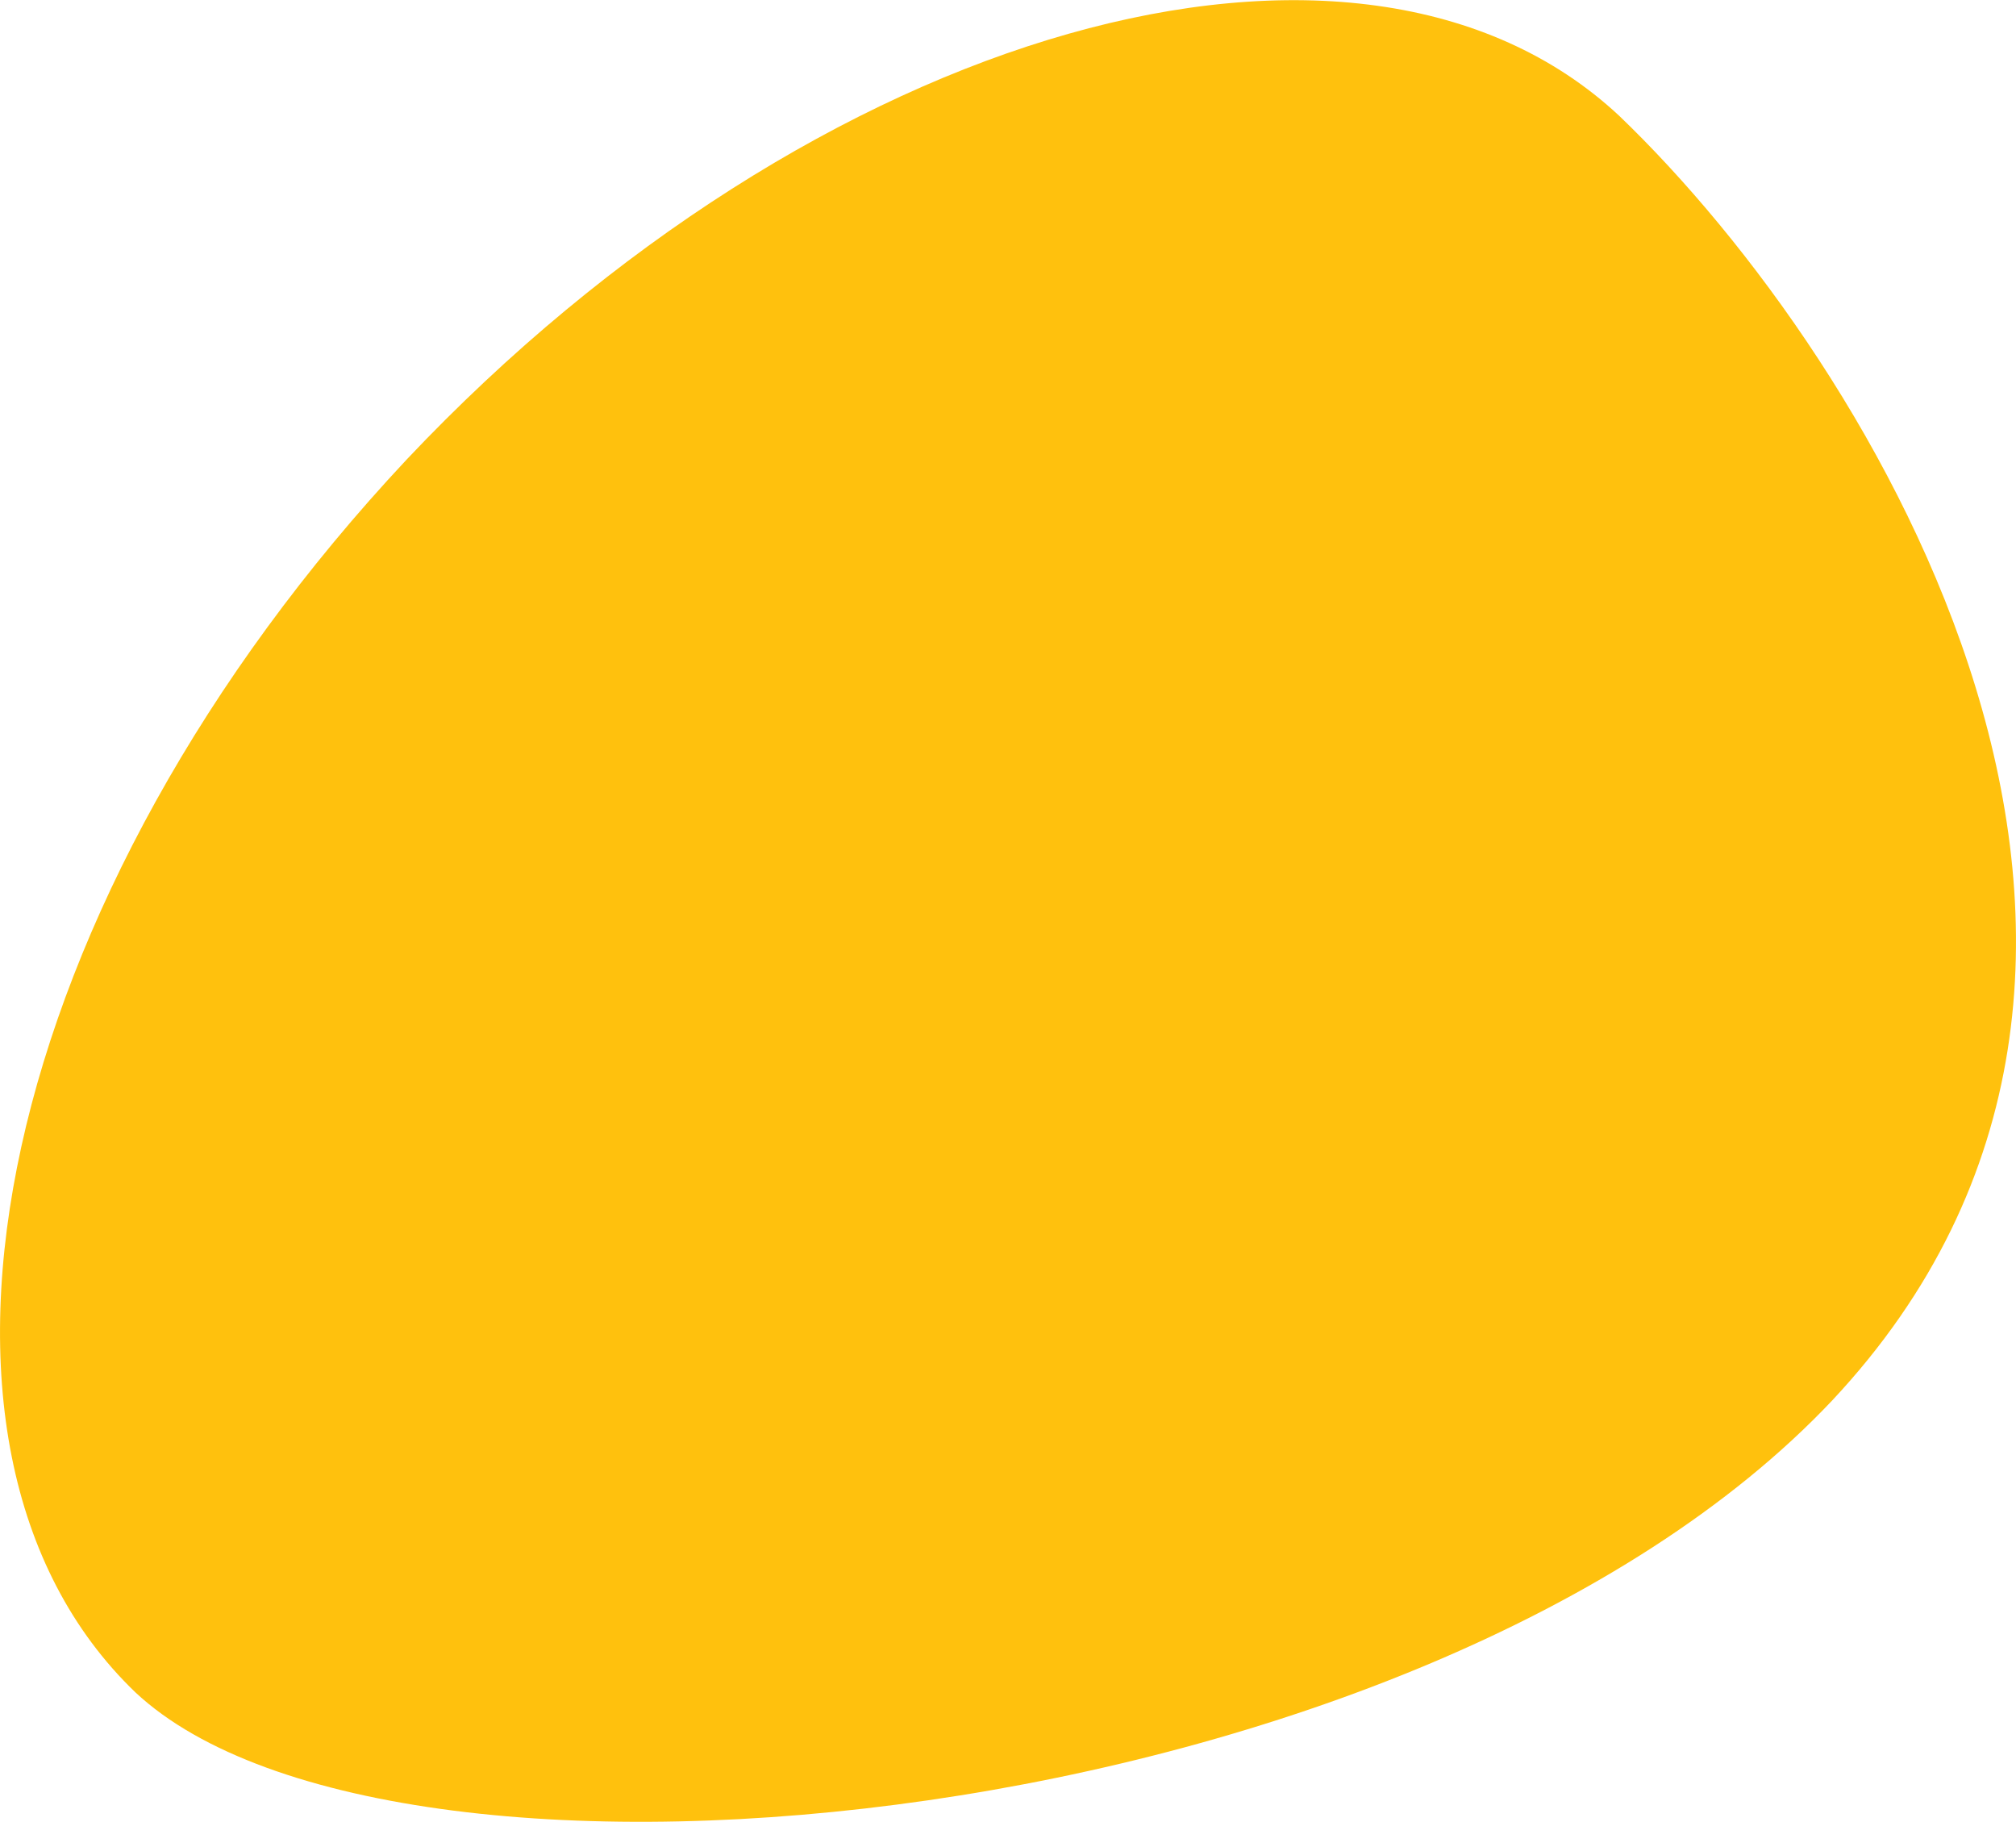 <svg id="Group_46" data-name="Group 46" xmlns="http://www.w3.org/2000/svg" viewBox="0 0 62 56.017">
  <defs>
    <style>
      .cls-1 {
        fill: #ffc10d;
      }
    </style>
  </defs>
  <path id="Path_164" data-name="Path 164" class="cls-1" d="M219.422,52.073c8.028,7.5,39.61,4.331,52.18-8.978,12.57-13.415,1.373-31.9-6.549-39.5-8.028-7.5-24.717-2.746-37.287,10.563C215.2,27.567,211.5,44.467,219.422,52.073Z" transform="translate(-215.255 -0.033)"/>
</svg>
